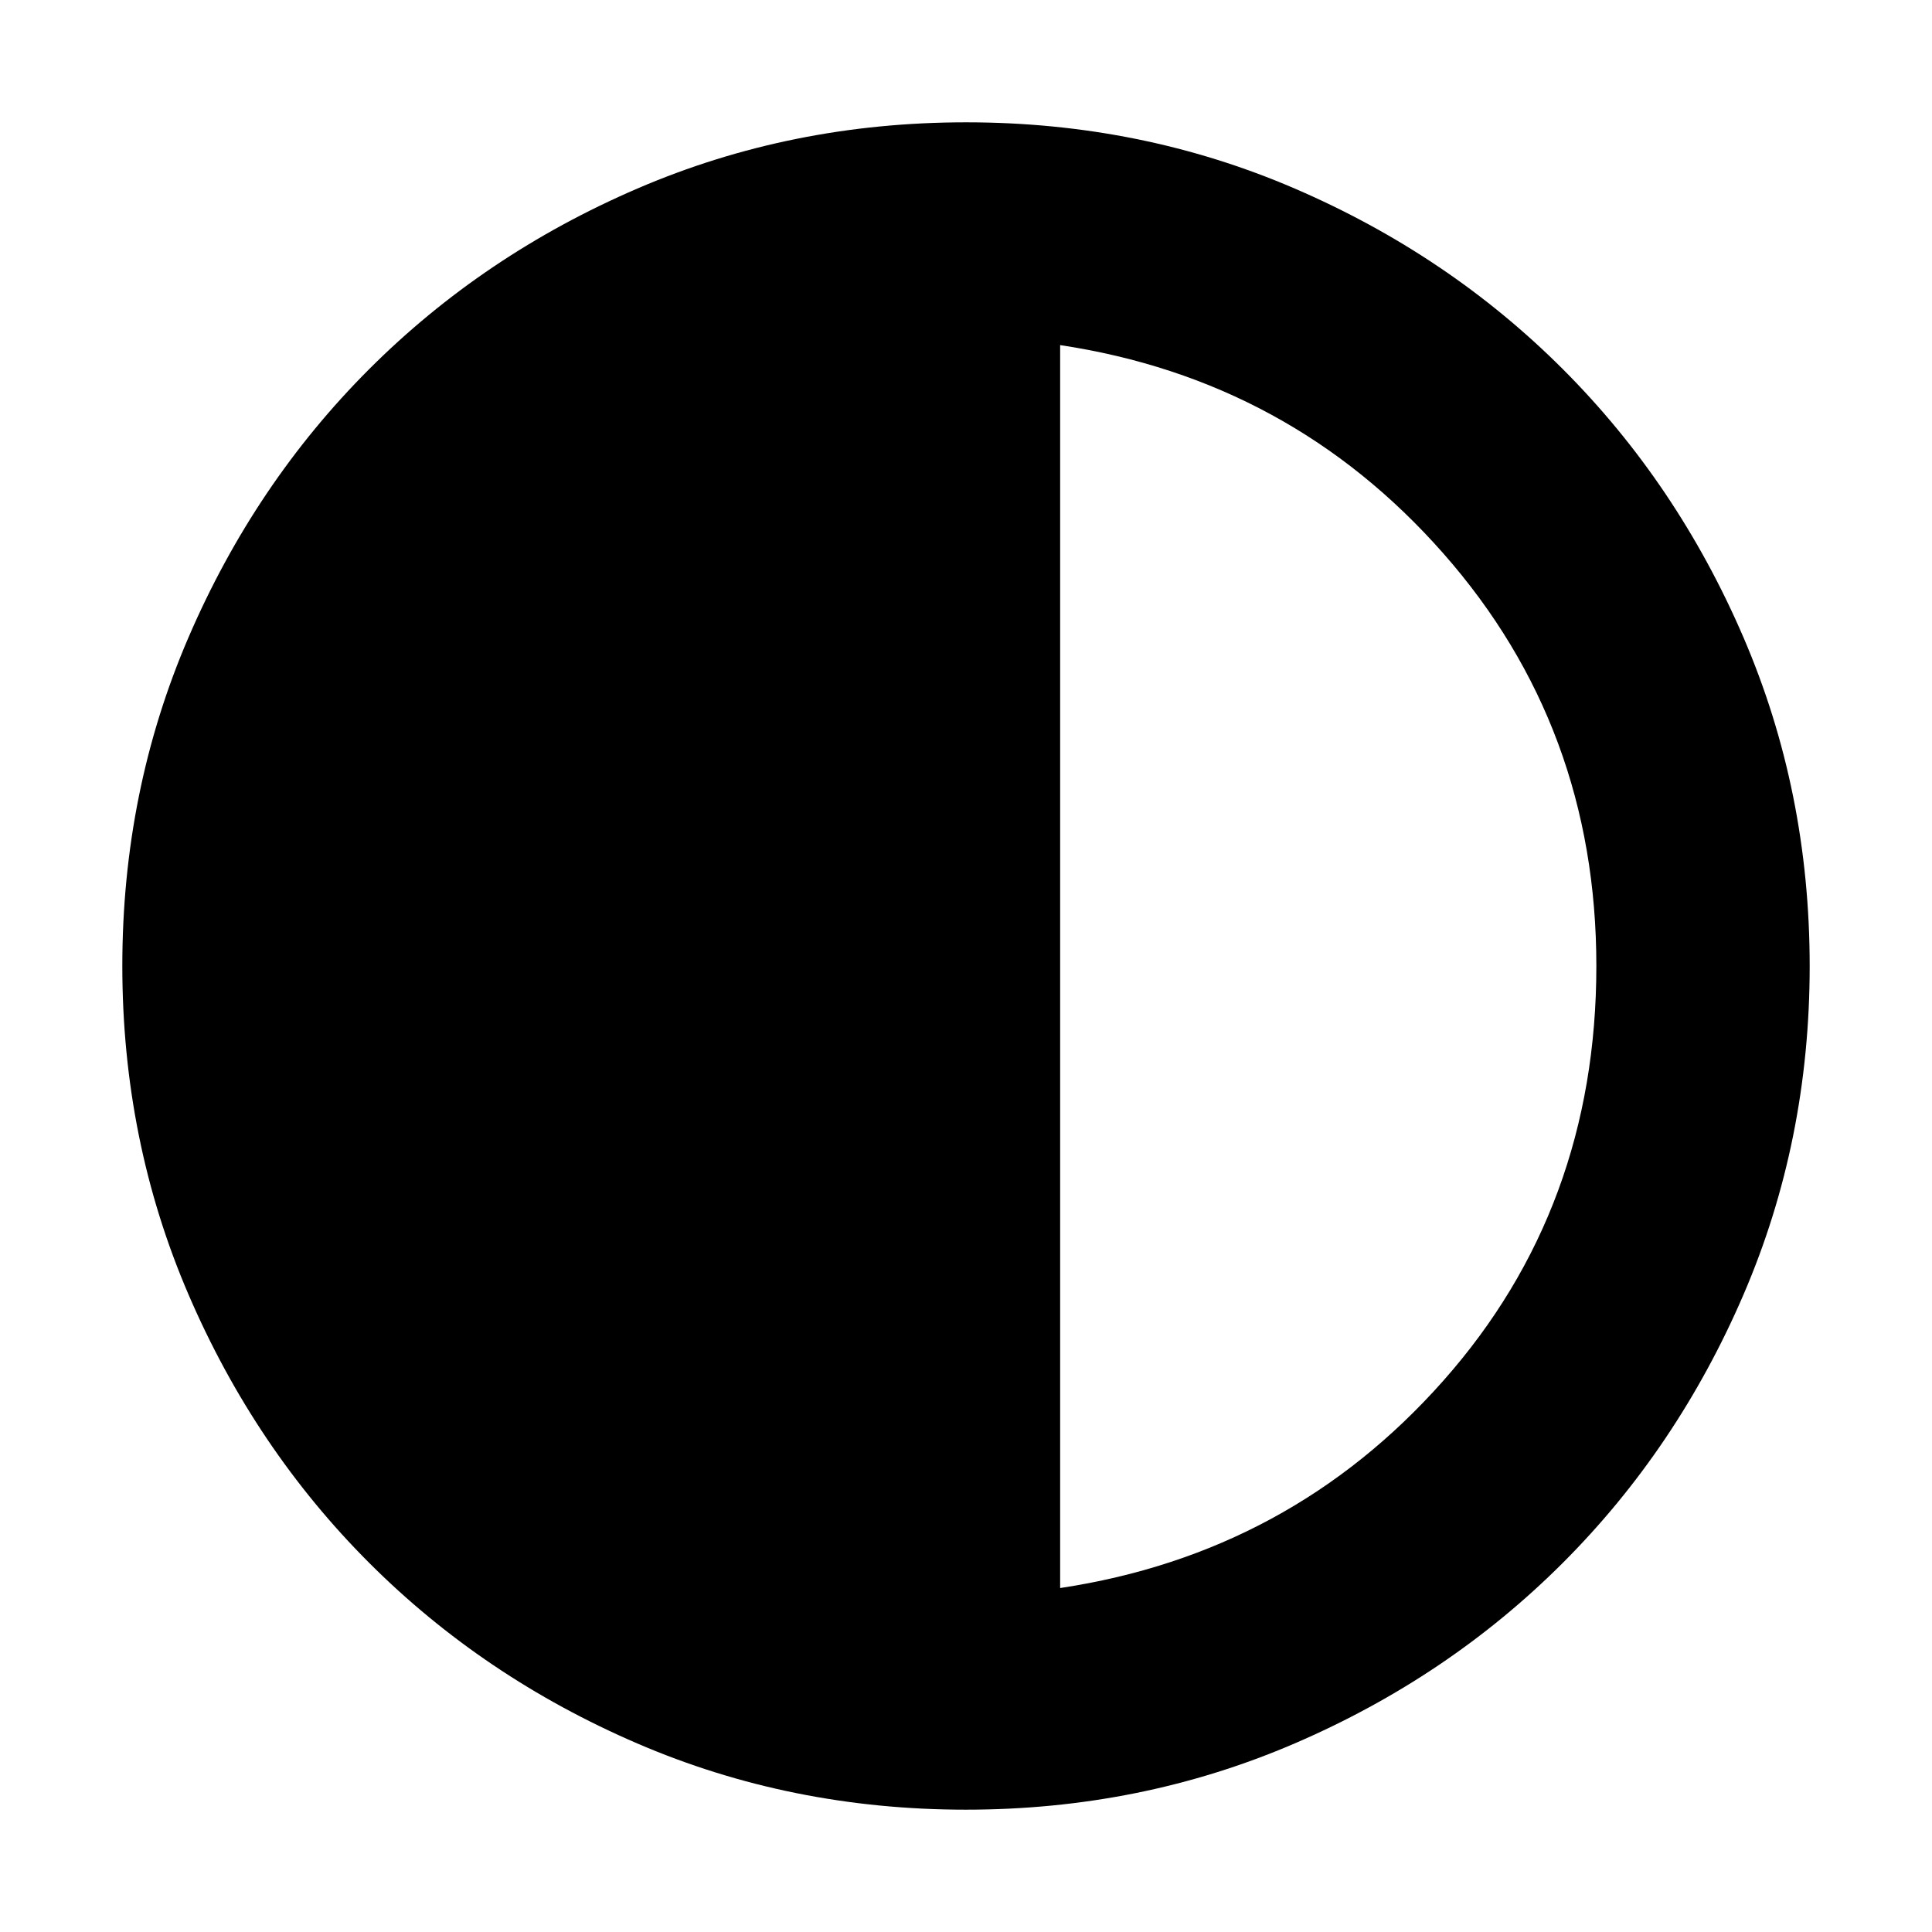 <svg xmlns="http://www.w3.org/2000/svg" height="24" viewBox="0 -960 960 960" width="24"><path d="M479.95-60.78q-86.91 0-163.3-32.91-76.39-32.92-133.22-89.74-56.82-56.83-89.74-133.27-32.91-76.44-32.91-163.35t32.91-163.3q32.92-76.39 89.74-133.22 56.83-56.82 133.27-89.74 76.44-32.91 163.35-32.91t163.3 32.91q76.39 32.92 133.22 89.74 56.82 56.83 89.74 133.27 32.91 76.44 32.91 163.35t-32.91 163.3q-32.92 76.39-89.74 133.22-56.83 56.82-133.27 89.74-76.44 32.91-163.35 32.91Zm46.83-110.13Q641.26-188.17 717.24-274t75.98-206q0-118.63-75.98-204.94-75.98-86.32-190.46-103.58v617.61Z"/></svg>